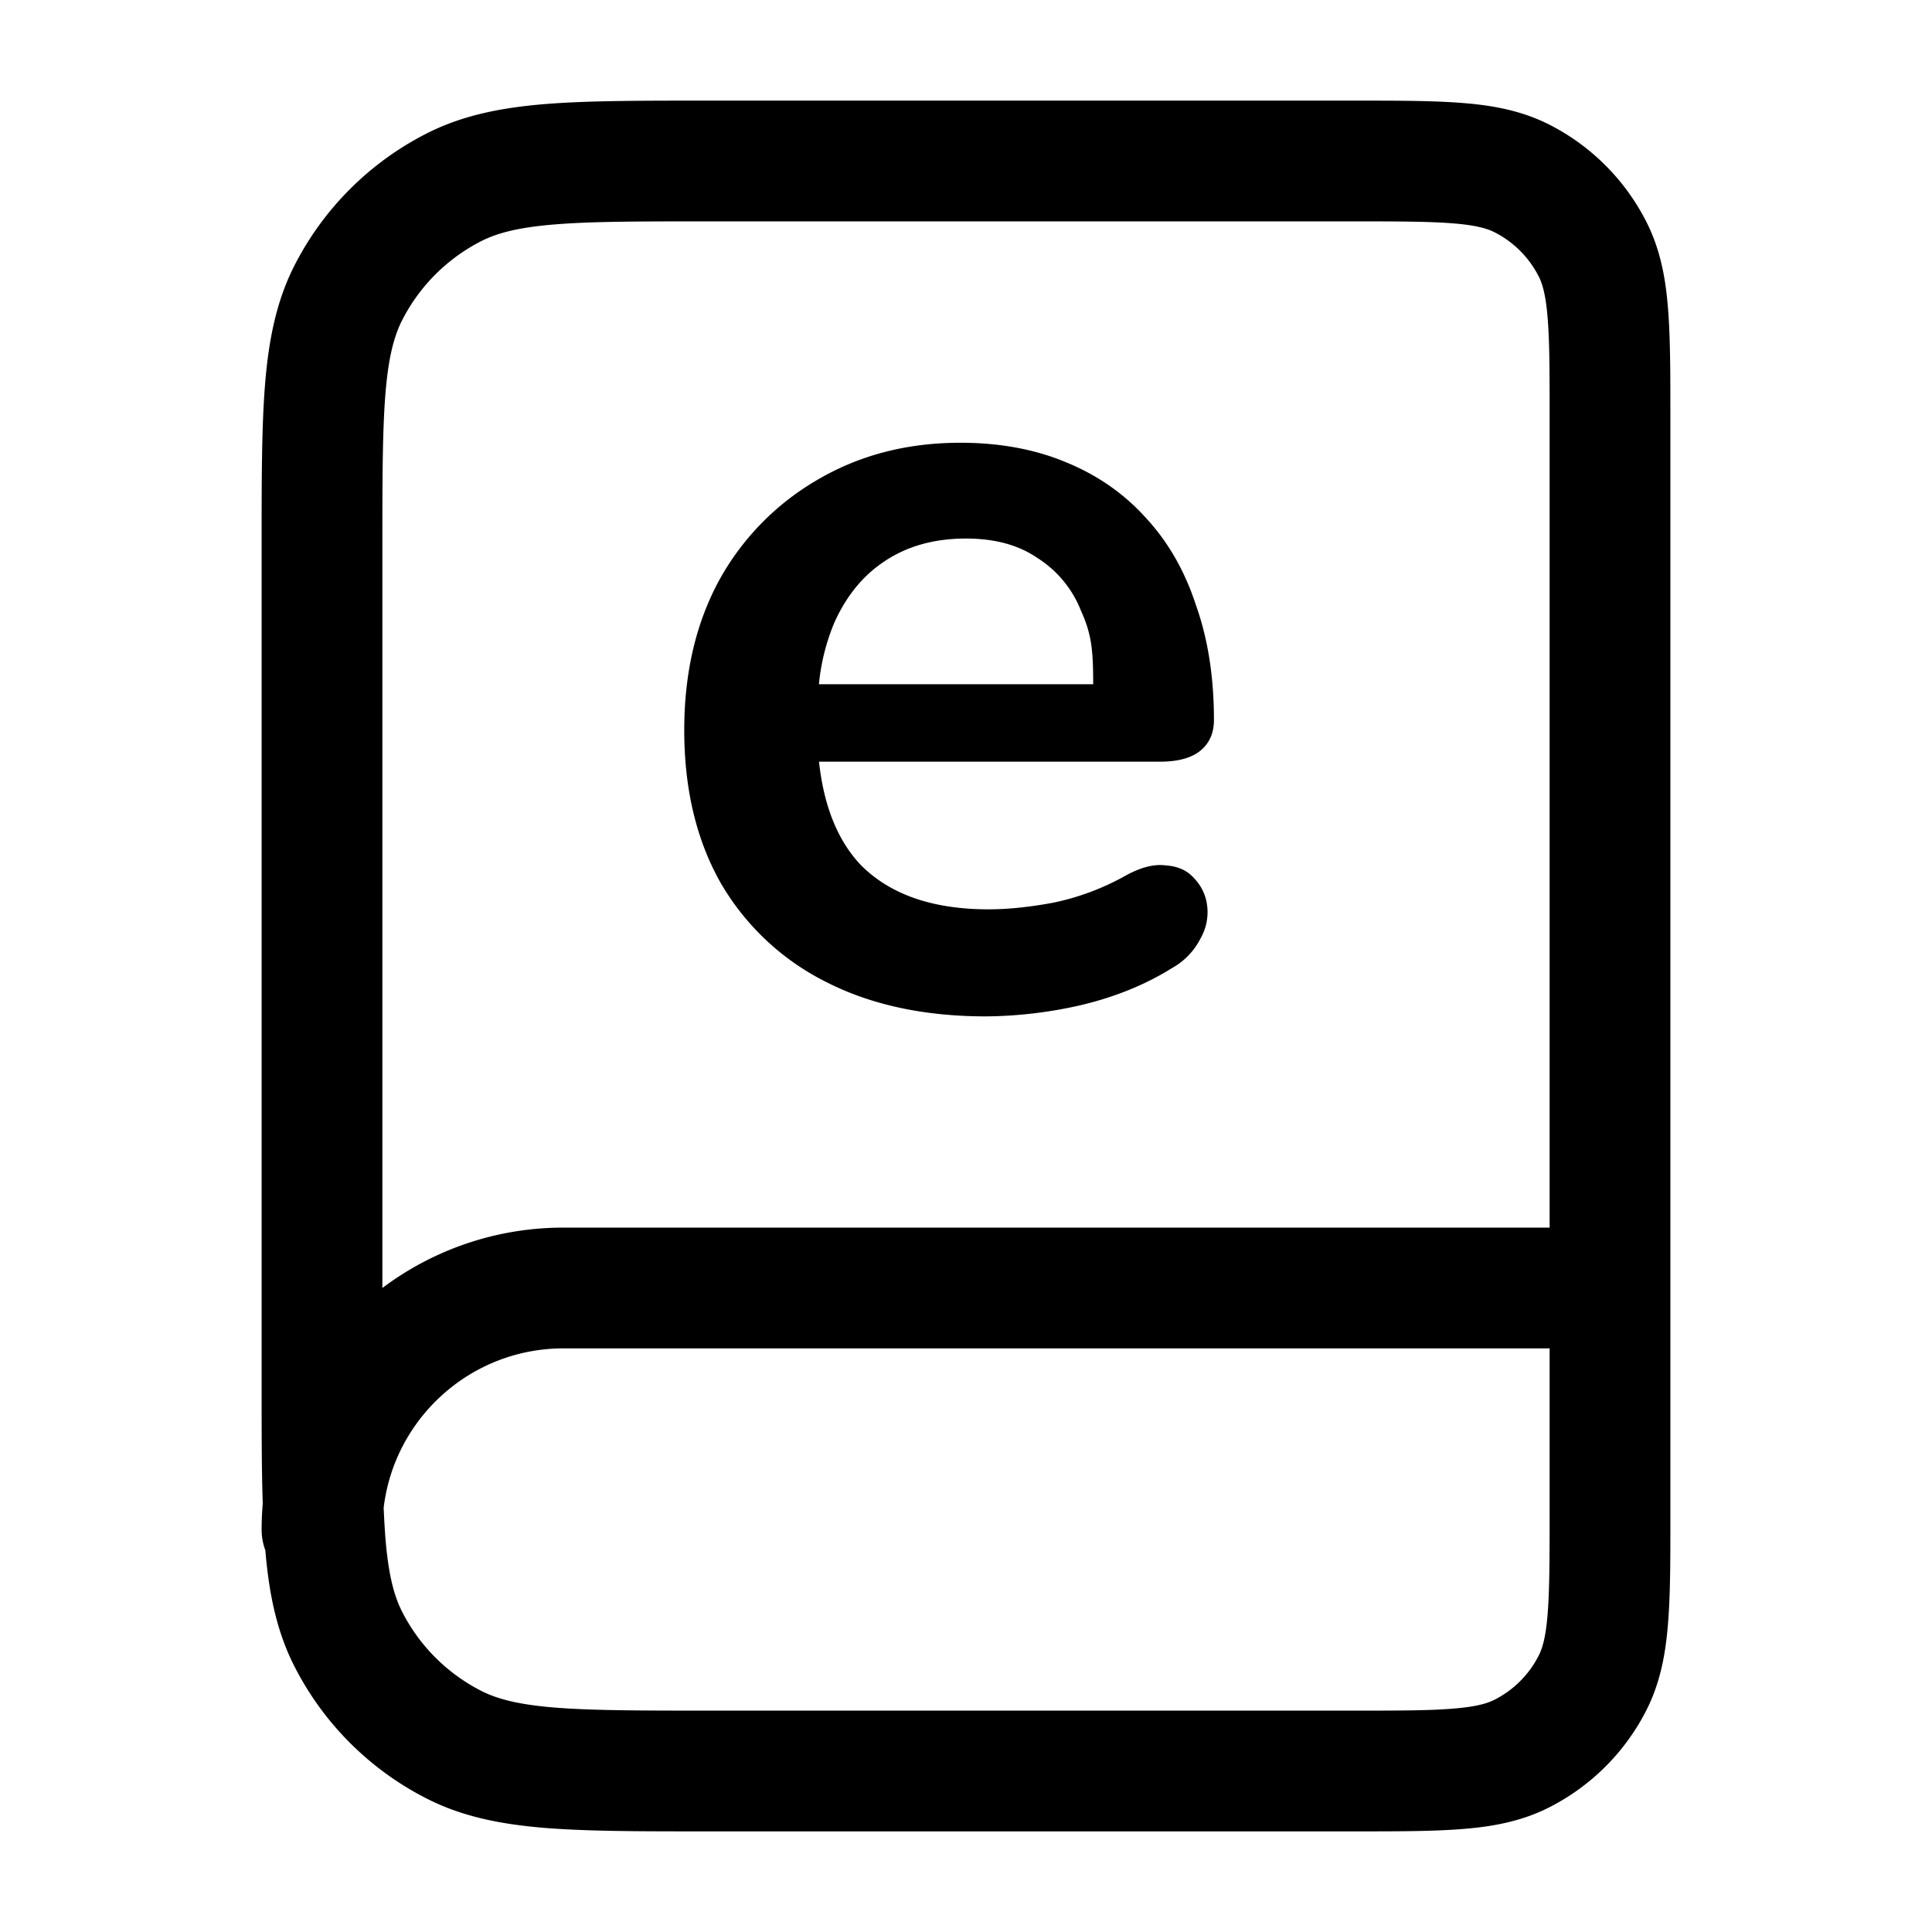 <svg xmlns="http://www.w3.org/2000/svg" width="24" height="24" fill="currentColor" viewBox="0 0 24 24">
  <path fill-rule="evenodd" d="M18.052 2.775c-.295-.024-.68-.025-1.252-.025h-8c-.852 0-1.447 0-1.91.038-.453.037-.714.107-.911.207a2.25 2.25 0 0 0-.984.984c-.1.197-.17.458-.207.912-.037.462-.038 1.057-.038 1.909V16A3.734 3.734 0 0 1 7 15.25h12.25V5.2c0-.572 0-.957-.025-1.253-.023-.287-.065-.424-.111-.514a1.25 1.25 0 0 0-.547-.547c-.09-.046-.227-.088-.515-.111ZM20.75 5.17c0-.535 0-.98-.03-1.345-.03-.38-.098-.736-.27-1.073a2.75 2.75 0 0 0-1.2-1.202c-.338-.172-.694-.24-1.074-.27-.365-.03-.81-.03-1.345-.03H8.768c-.813 0-1.469 0-2 .043-.546.045-1.026.14-1.47.366a3.75 3.75 0 0 0-1.64 1.639c-.226.444-.32.924-.365 1.47-.043.531-.043 1.187-.043 2v10.464c0 .551 0 1.03.014 1.447A3.801 3.801 0 0 0 3.25 19c0 .09.016.178.046.258.045.536.14 1.008.363 1.445a3.75 3.75 0 0 0 1.639 1.638c.444.227.924.321 1.47.366.531.043 1.187.043 2 .043h8.063c.534 0 .98 0 1.344-.03.38-.03.736-.098 1.073-.27a2.751 2.751 0 0 0 1.202-1.201c.172-.338.24-.694.27-1.074.027-.323.03-.71.03-1.167V5.17ZM4.766 18.729c.006.137.013.263.022.38.037.454.107.715.207.912.216.424.56.768.984.984.197.1.458.17.912.207.462.037 1.057.038 1.909.038h8c.572 0 .957 0 1.252-.025.288-.023.425-.065.515-.111a1.25 1.25 0 0 0 .547-.547c.046-.09.088-.227.111-.515.024-.295.025-.68.025-1.252v-2.05H7c-1.15 0-2.1.864-2.234 1.979Z" clip-rule="evenodd"/>
  <path d="M12.252 12.626c-.775 0-1.442-.145-2.002-.434a3.13 3.13 0 0 1-1.302-1.232c-.299-.532-.448-1.162-.448-1.89 0-.71.145-1.33.434-1.862a3.256 3.256 0 0 1 1.218-1.246c.523-.308 1.115-.462 1.778-.462.485 0 .92.08 1.302.238.392.159.723.387.994.686.28.299.49.663.63 1.092.15.42.224.896.224 1.428 0 .168-.06.299-.182.392-.112.084-.275.126-.49.126H9.914V8.5h3.666c0-.43-.021-.625-.152-.914a1.366 1.366 0 0 0-.546-.658c-.233-.159-.527-.238-.882-.238-.392 0-.728.093-1.008.28-.27.177-.48.434-.63.77a2.633 2.633 0 0 0-.189.76h-.259v.962h.26c.059.545.228.97.51 1.274.364.373.896.56 1.596.56.243 0 .513-.028.812-.084.308-.065.597-.173.868-.322.196-.112.369-.159.518-.14.15.01.266.06.35.154a.59.59 0 0 1 .168.35.655.655 0 0 1-.084.406.866.866 0 0 1-.35.364c-.327.205-.705.36-1.134.462a5.46 5.46 0 0 1-1.176.14Z"/>
</svg>
